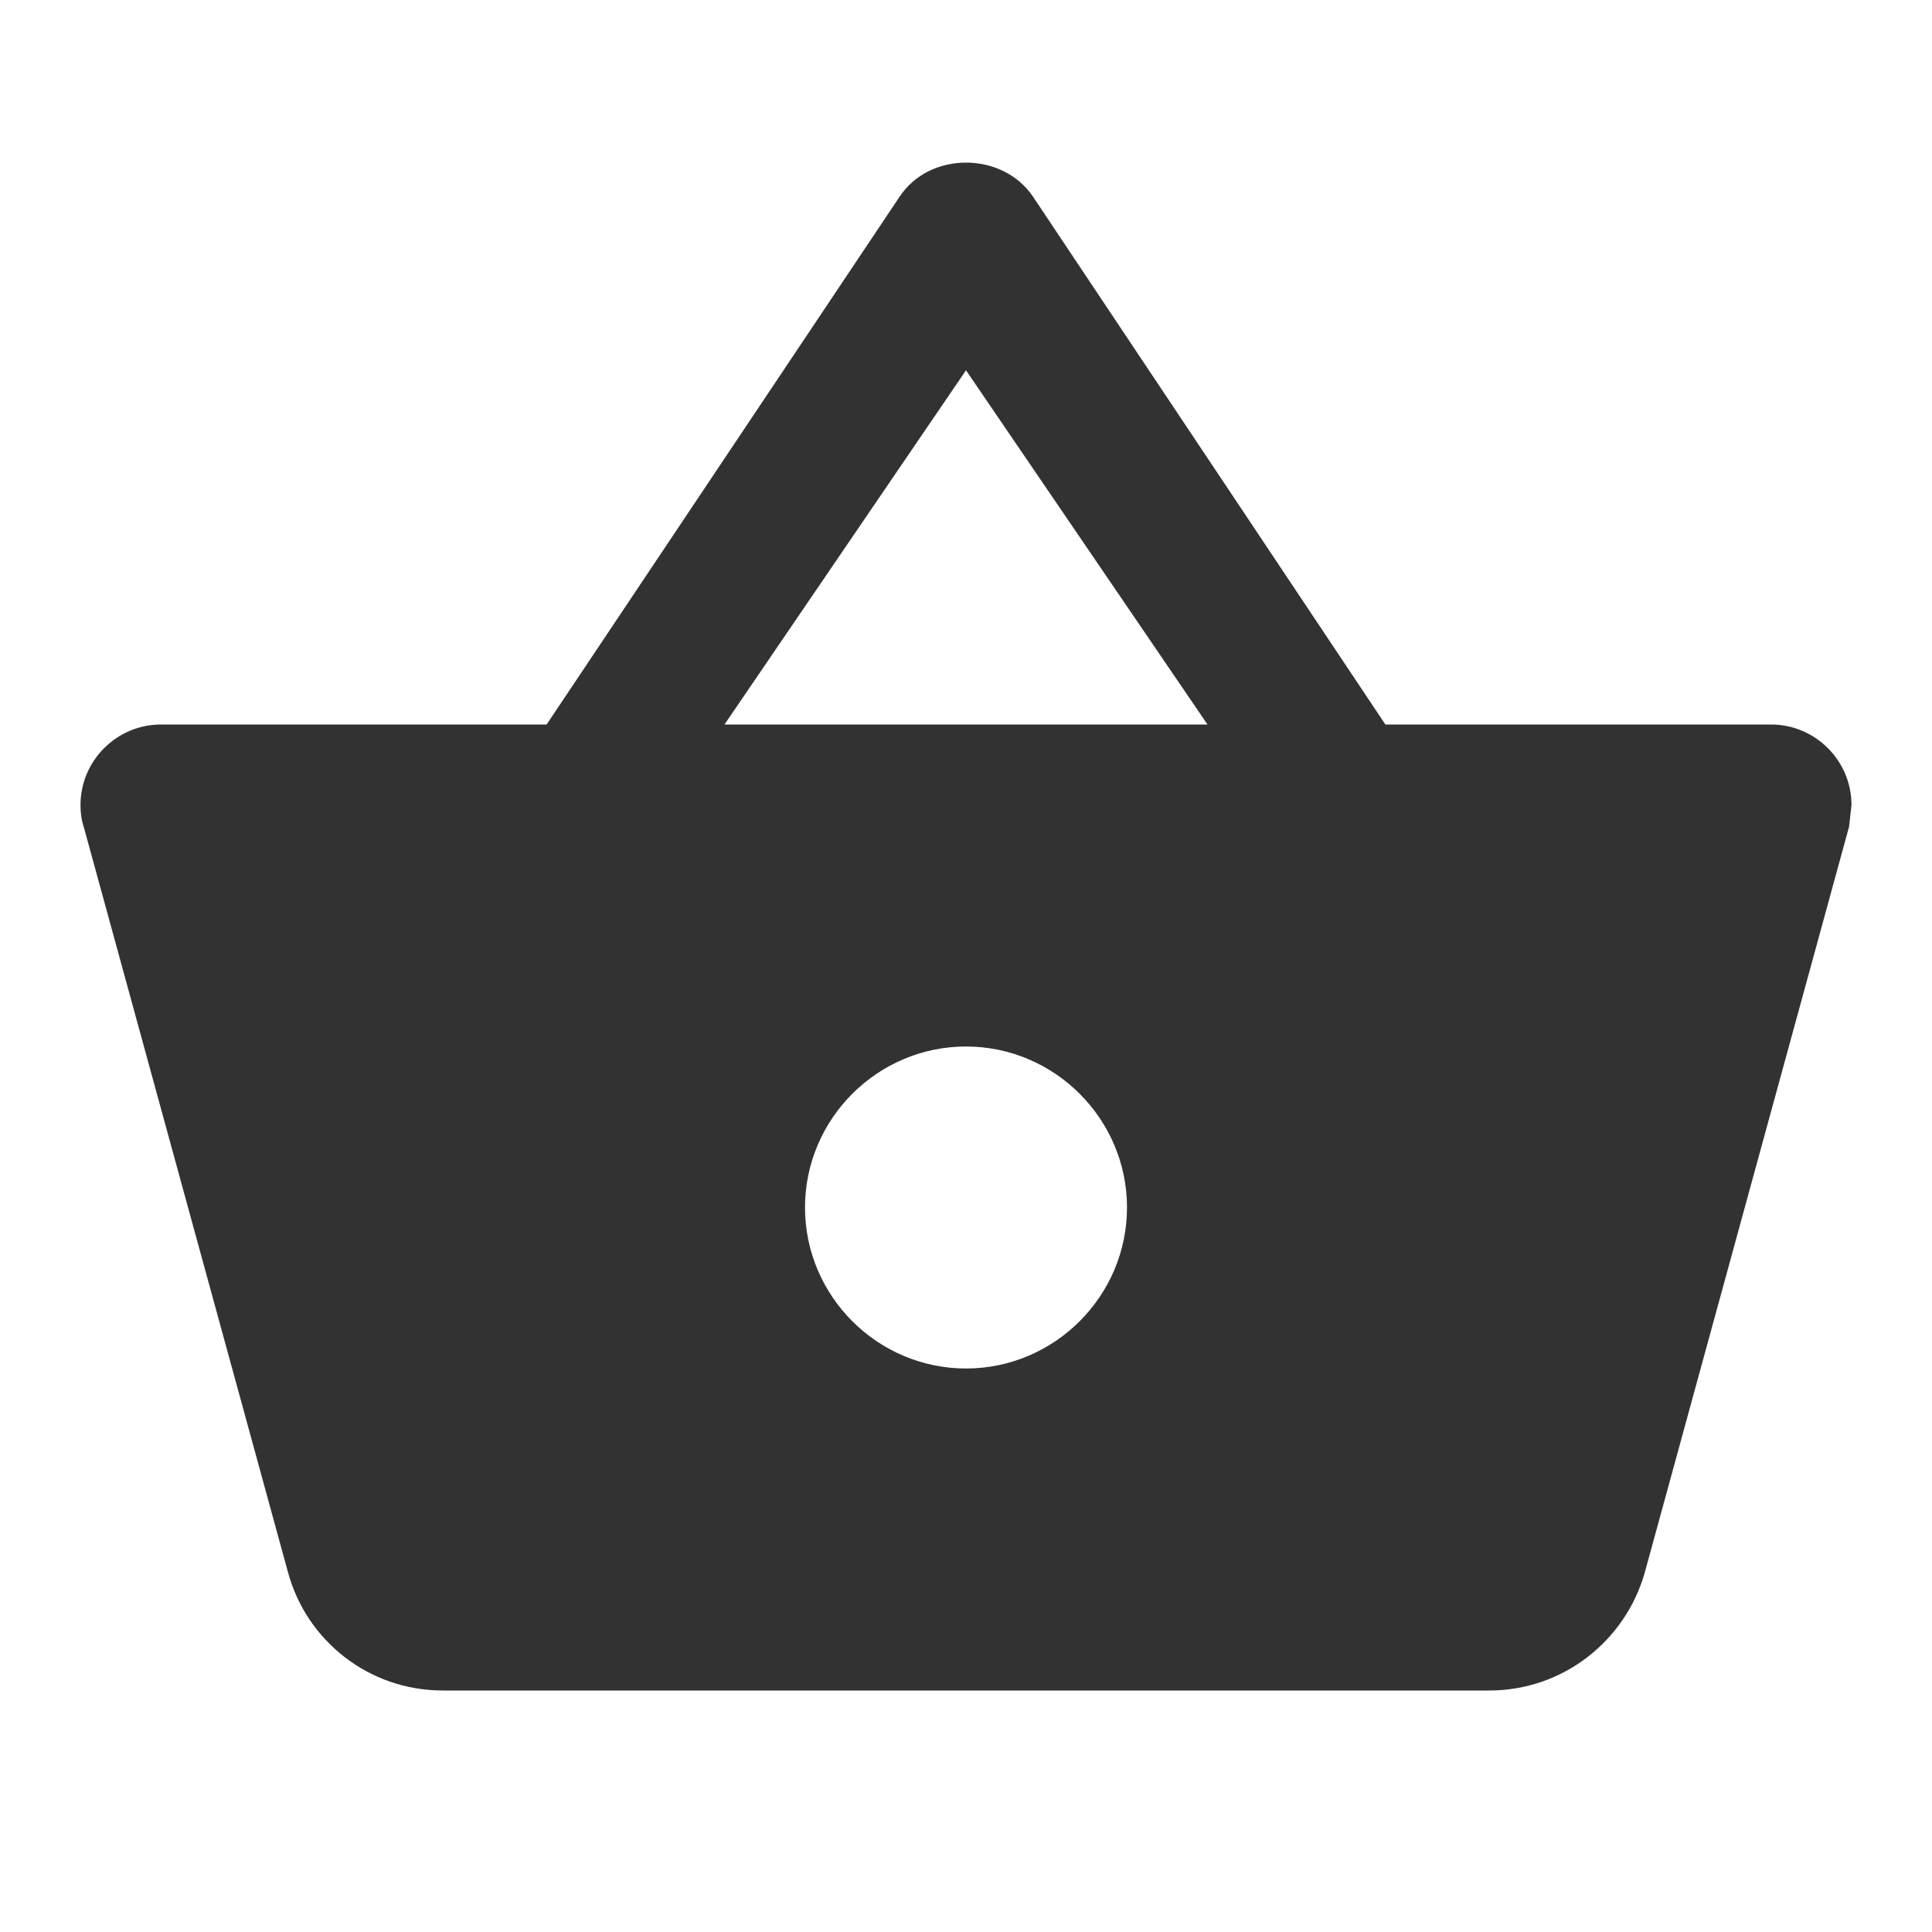 <svg width="30" height="30" viewBox="0 0 30 30" fill="none" xmlns="http://www.w3.org/2000/svg">
<path d="M21.512 11.25L16.038 3.05C15.8 2.7 15.4 2.525 15 2.525C14.6 2.525 14.2 2.7 13.963 3.063L8.488 11.25H2.5C1.812 11.25 1.25 11.812 1.25 12.5C1.25 12.613 1.262 12.725 1.3 12.838L4.475 24.425C4.763 25.475 5.725 26.25 6.875 26.25H23.125C24.275 26.25 25.238 25.475 25.538 24.425L28.712 12.838L28.75 12.5C28.75 11.812 28.188 11.25 27.5 11.25H21.512ZM11.25 11.25L15 5.75L18.75 11.25H11.25ZM15 21.25C13.625 21.25 12.5 20.125 12.5 18.75C12.5 17.375 13.625 16.25 15 16.25C16.375 16.25 17.5 17.375 17.5 18.75C17.5 20.125 16.375 21.25 15 21.25Z" fill="#323232"/>
</svg>
